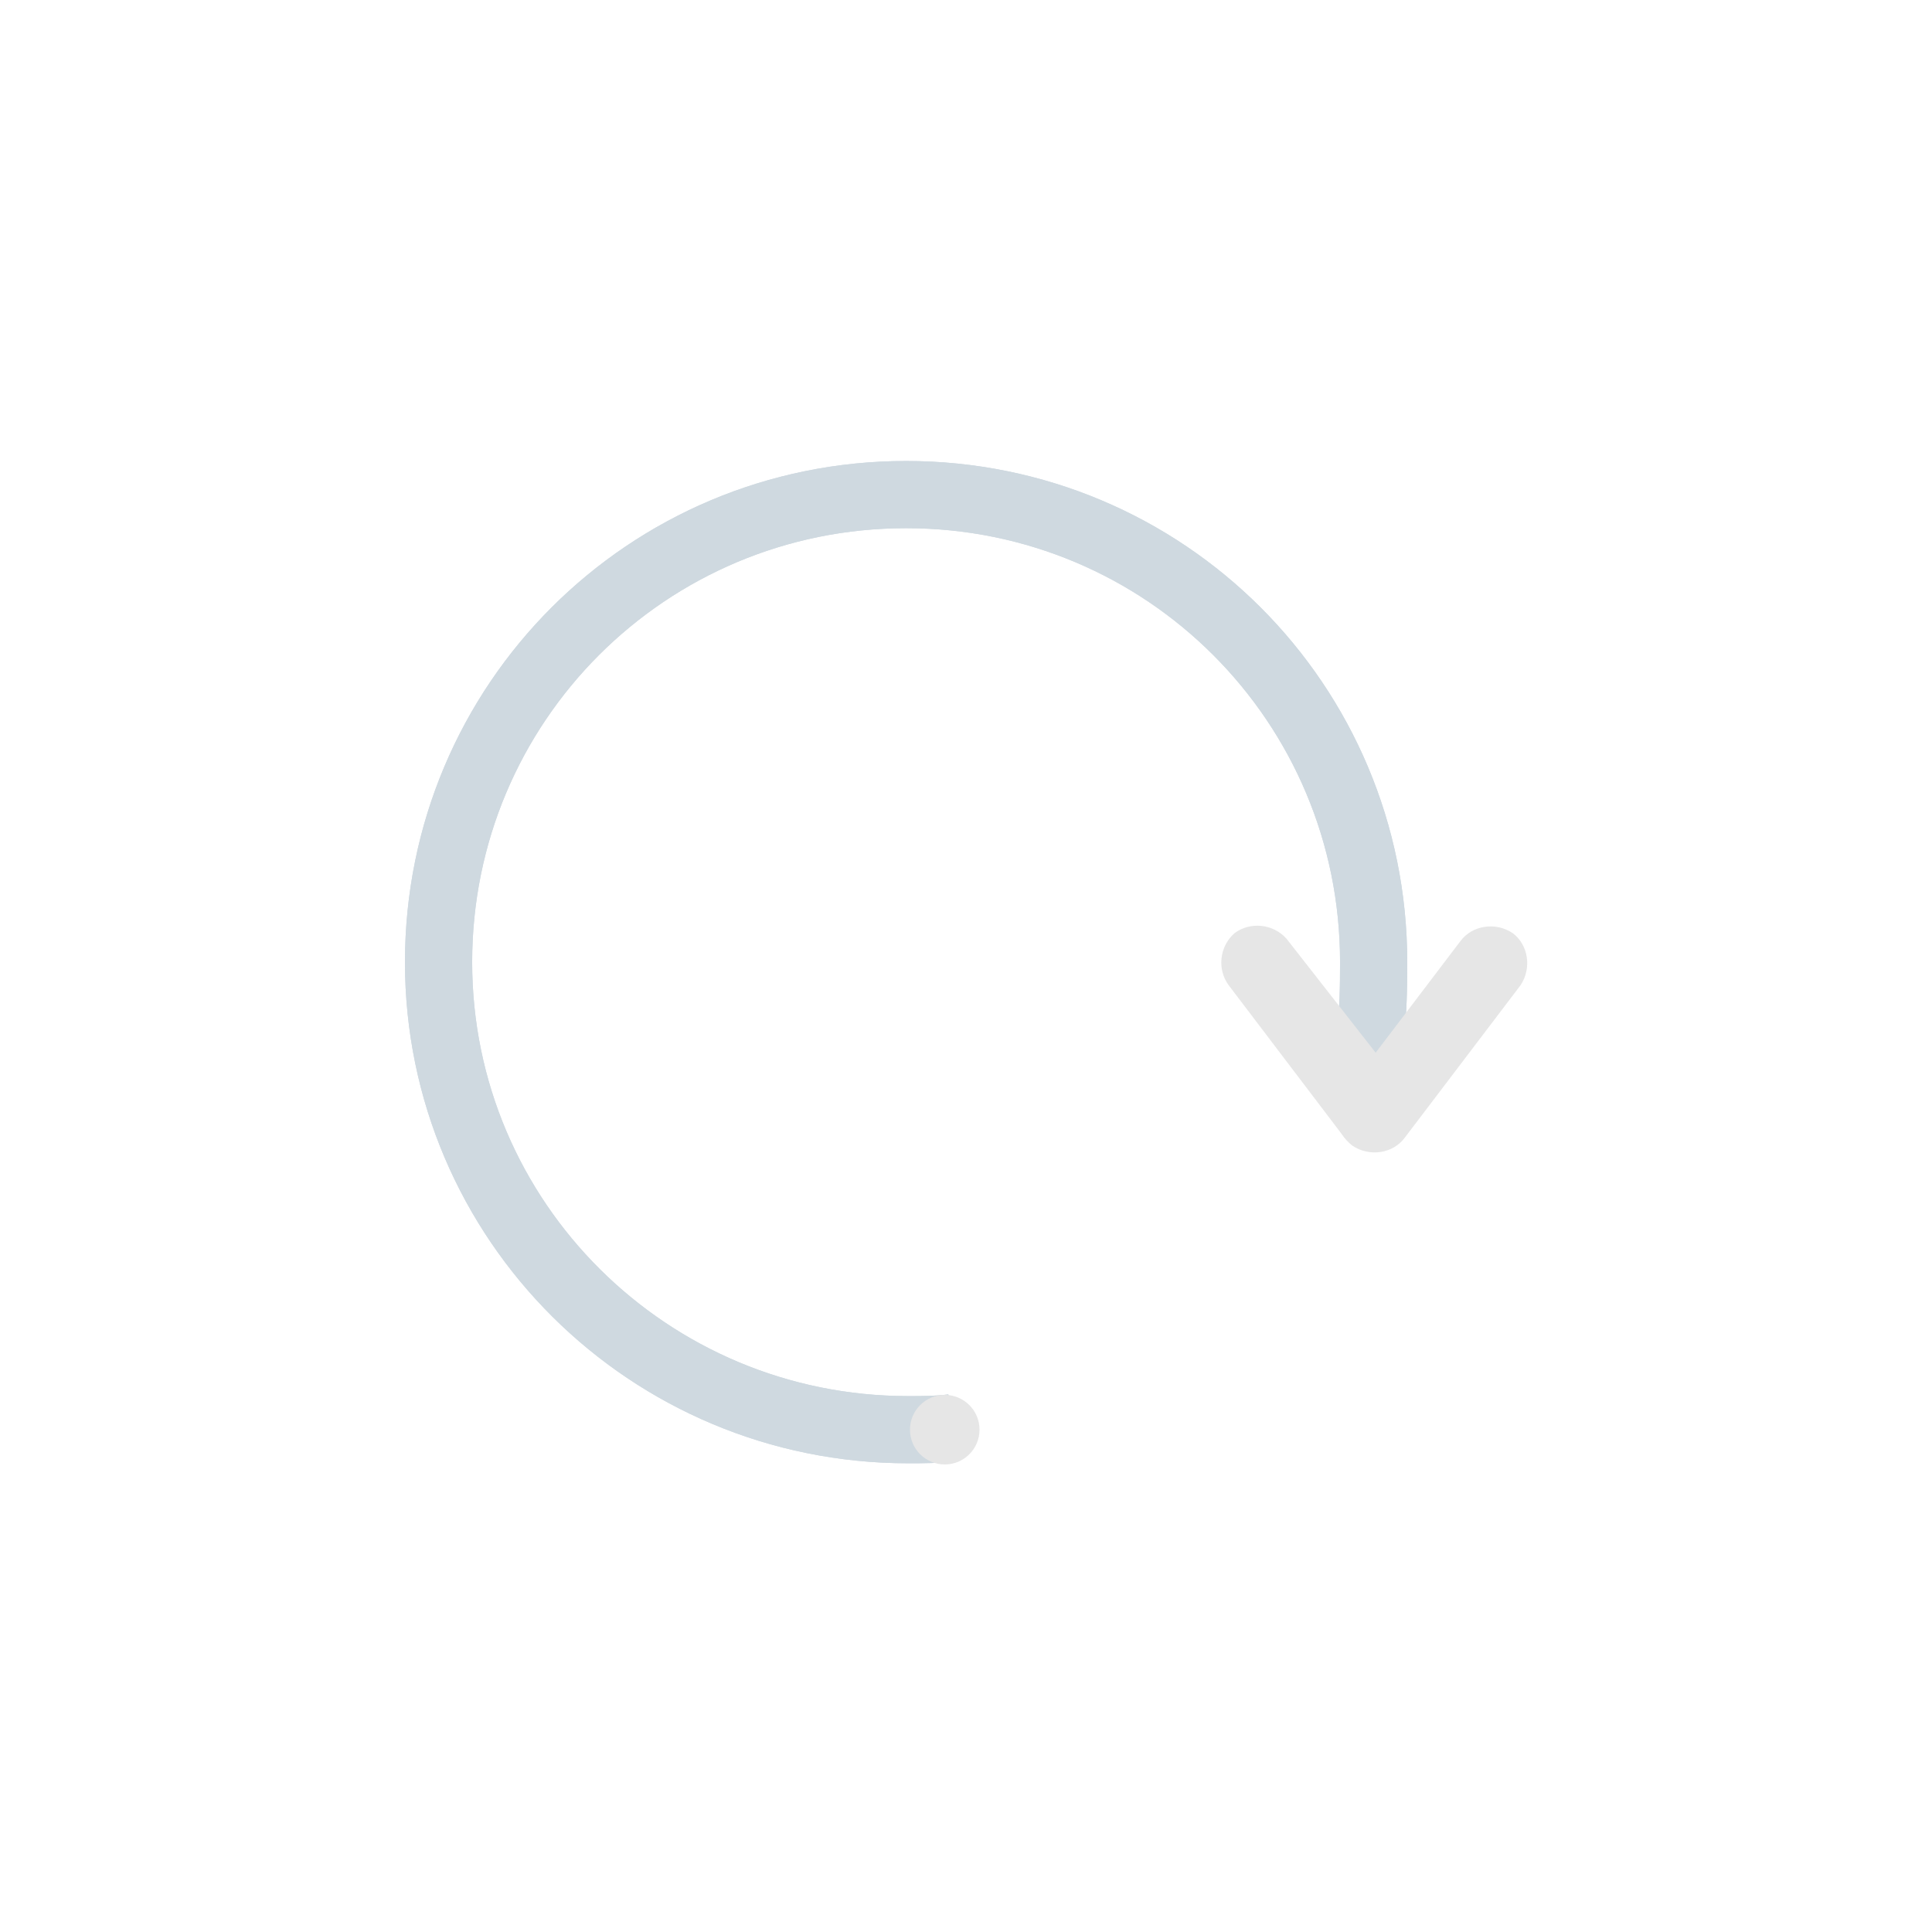 <?xml version="1.0" encoding="utf-8"?>
<!-- Generator: Adobe Illustrator 24.0.0, SVG Export Plug-In . SVG Version: 6.00 Build 0)  -->
<svg version="1.1" id="Layer_1" xmlns="http://www.w3.org/2000/svg" xmlns:xlink="http://www.w3.org/1999/xlink" x="0px" y="0px"
	 viewBox="0 0 100 100" style="enable-background:new 0 0 100 100;" xml:space="preserve">
<style type="text/css">
	.rddd{fill:none;stroke:#CFD9E0;stroke-width:3.478;stroke-miterlimit:10;}
	.rdddd{fill:#e6e6e6;}
	.rddddd{fill:#e6e6e6;}
</style>
<g>
	<path class="rddd" d="M70.1,56.9c0.9-2.5,1-4.3,1-7.1c0-13.4-10.8-24.2-24.2-24.2c-13.4,0-24.2,10.8-24.2,24.2S33.6,74,47,74
		c0.8,0,1.5,0,2.3-0.1"/>
	<path class="rddd" d="M70.1,56.9c0.9-2.5,1-4.3,1-7.1c0-13.4-10.8-24.2-24.2-24.2c-13.4,0-24.2,10.8-24.2,24.2S33.6,74,47,74
		c0.8,0,1.5,0,2.3-0.1"/>
	<circle class="rdddd" cx="48.9" cy="74" r="1.8"/>
	<path class="rddddd" d="M69.6,58.9L63.6,51c-0.6-0.8-0.5-2,0.3-2.7h0c0.8-0.6,2-0.5,2.7,0.3l6.1,7.8c0.6,0.8,0.5,2-0.3,2.7l0,0
		C71.5,59.8,70.3,59.7,69.6,58.9z"/>
	<path class="rddddd" d="M69.6,56.6l6-7.9c0.6-0.8,1.8-1,2.7-0.4l0,0c0.8,0.6,1,1.8,0.4,2.7l-6,7.9c-0.6,0.8-1.8,1-2.7,0.4h0
		C69.1,58.6,68.9,57.4,69.6,56.6z"/>
</g>
</svg>
